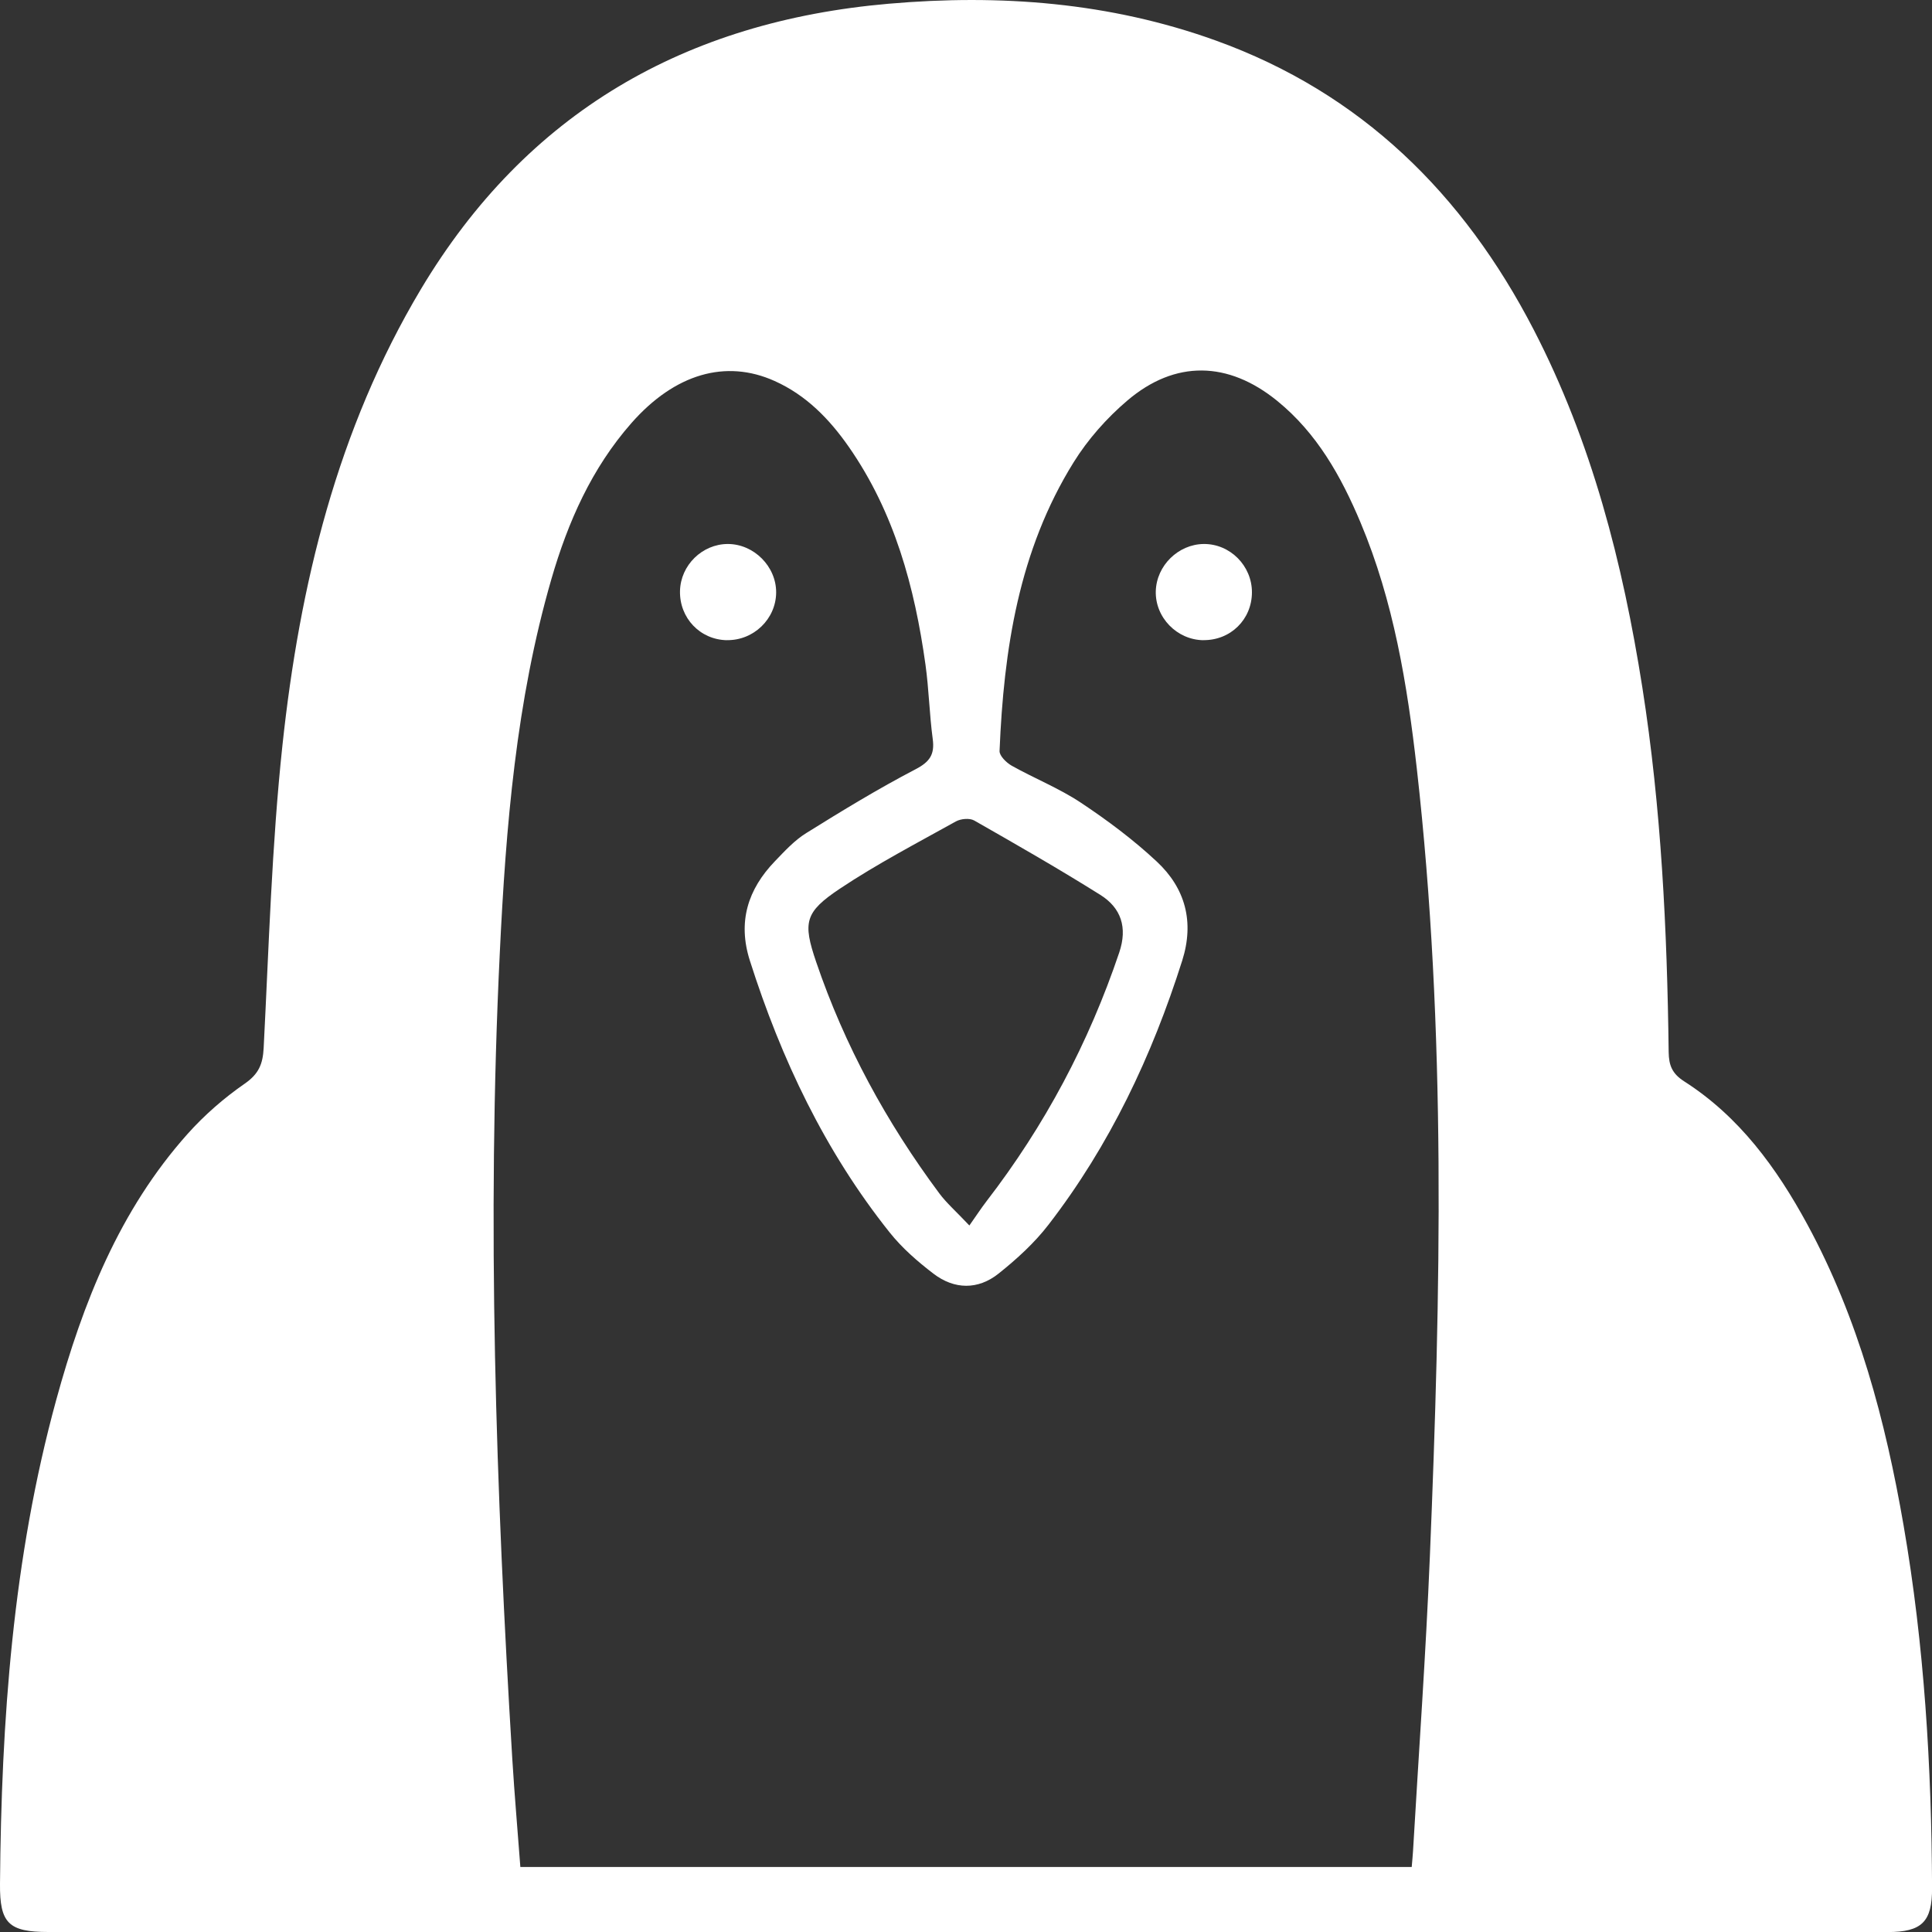 <?xml version="1.0" encoding="UTF-8"?>
<svg id="_레이어_2" data-name="레이어 2" xmlns="http://www.w3.org/2000/svg" viewBox="0 0 300 300">
  <rect x="0" y="0" width="300" height="300" fill="#333333" stroke="none"/>
  <g id="_레이어_1-2" data-name="레이어 1">
    <g>
      <path d="m149.68,300c-47.39,0-94.78,0-142.17,0-6.18,0-7.56-1.36-7.51-7.48.21-25.36,1.99-50.55,8.73-75.14,4.13-15.06,9.81-29.45,20.4-41.31,2.61-2.92,5.65-5.57,8.87-7.8,2.16-1.5,2.81-3.01,2.94-5.53.81-15.69,1.25-31.43,2.92-47.04,2.67-24.88,8.49-49.01,21.5-70.8C81.78,17.44,106.43,3.32,137.99.58c17.32-1.51,34.34-.22,50.79,5.71,22.6,8.15,38.46,23.82,49.36,44.88,9.04,17.48,13.84,36.25,16.88,55.56,2.95,18.77,3.85,37.68,4.09,56.64.03,2.03.52,3.33,2.39,4.53,8.58,5.48,14.38,13.45,19.15,22.24,7.93,14.63,12.13,30.48,14.94,46.74,3.22,18.62,4.34,37.41,4.42,56.28.02,5.26-1.58,6.85-6.9,6.85-47.81,0-95.61,0-143.42,0Zm69.53-10.09c.08-1,.16-1.71.2-2.42.89-15.28,1.99-30.55,2.62-45.84,1.69-40.81,2.57-81.62-2.03-122.32-1.48-13.04-3.6-25.98-8.74-38.2-3.01-7.16-6.77-13.87-12.92-18.87-7.62-6.2-15.86-6.39-23.29-.06-3.2,2.72-6.13,6.03-8.34,9.59-8.51,13.68-10.85,29.07-11.5,44.82-.03.75,1.06,1.82,1.89,2.29,3.54,1.98,7.36,3.5,10.72,5.73,4.14,2.75,8.17,5.76,11.8,9.15,4.44,4.14,5.86,9.37,3.95,15.39-4.69,14.8-11.24,28.66-20.75,40.99-2.19,2.85-4.94,5.35-7.76,7.6-3.19,2.55-6.87,2.5-10.12.01-2.46-1.88-4.87-3.98-6.79-6.39-10.05-12.6-16.84-26.92-21.71-42.21-1.92-6.02-.33-11.06,3.9-15.45,1.51-1.57,3.04-3.24,4.87-4.37,5.55-3.46,11.15-6.87,16.94-9.89,2.25-1.17,3.01-2.32,2.68-4.74-.51-3.81-.59-7.69-1.12-11.5-1.68-12.06-4.82-23.65-11.9-33.82-3.01-4.32-6.62-8.04-11.53-10.24-7.59-3.41-15.48-1.13-22.22,6.52-6.18,7.02-9.87,15.37-12.44,24.24-5.48,18.94-7.07,38.46-8.01,58.01-2.03,41.77-.6,83.5,1.94,125.21.34,5.57.83,11.13,1.25,16.76h138.42Zm-68.69-99.61c1.1-1.56,1.84-2.7,2.67-3.78,9.04-11.72,15.88-24.6,20.61-38.63,1.3-3.87.29-6.91-2.95-8.94-6.41-4.02-12.99-7.79-19.57-11.54-.71-.41-2.09-.28-2.85.14-6.07,3.38-12.27,6.61-18.04,10.46-5.44,3.64-5.75,5.21-3.66,11.35,4.42,13,10.93,24.93,19.12,35.94,1.1,1.48,2.52,2.72,4.67,4.99Z" fill="#fff"/>
      <path d="m112.88,99.41c-4.17-.07-7.39-3.45-7.29-7.66.1-3.99,3.45-7.27,7.42-7.28,4.07,0,7.55,3.51,7.51,7.56-.04,4.1-3.51,7.44-7.65,7.37Z" fill="#fff"/>
      <path d="m186.86,99.41c-4.12-.05-7.51-3.55-7.39-7.63.12-3.96,3.49-7.27,7.45-7.31,4.1-.03,7.5,3.4,7.48,7.53-.02,4.2-3.33,7.45-7.55,7.4Z" fill="#fff"/>
    </g>
  </g>
</svg>